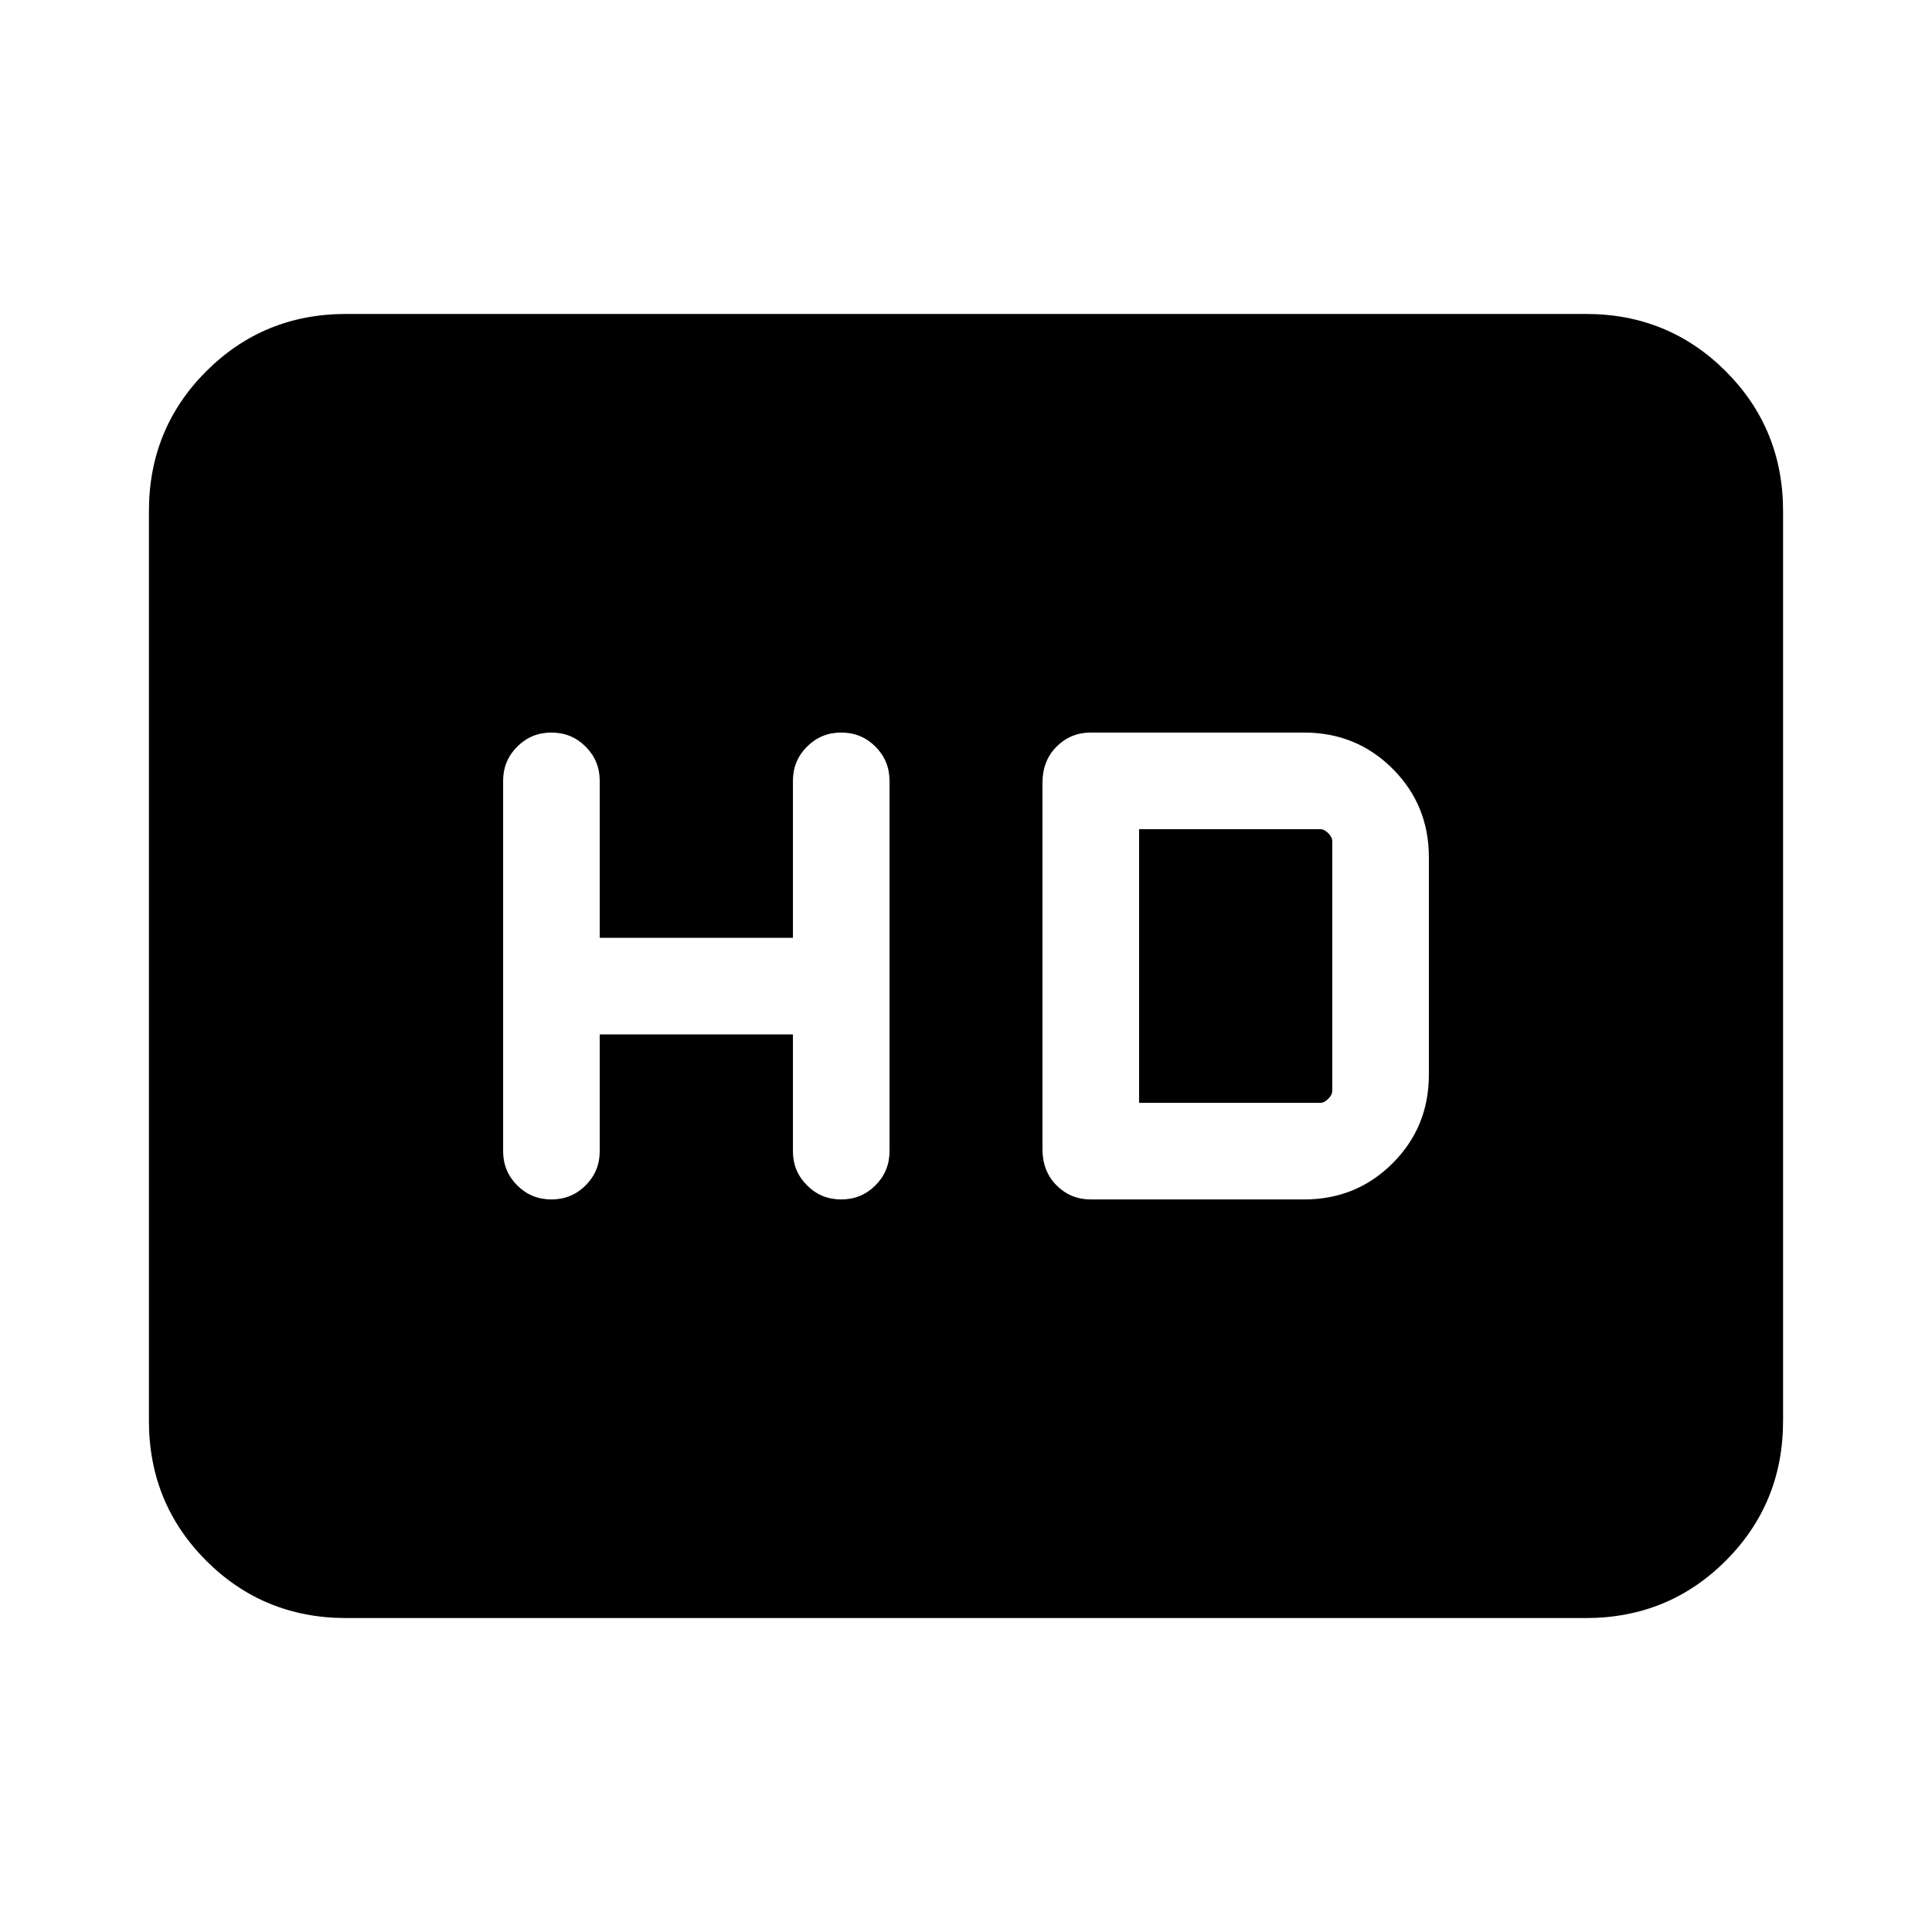 <svg xmlns="http://www.w3.org/2000/svg" height="24" width="24"><path d="M6.85 14.9Q7.1 14.9 7.275 14.725Q7.45 14.55 7.45 14.3V12.85H9.85V14.3Q9.85 14.55 10.025 14.725Q10.2 14.9 10.45 14.9Q10.7 14.9 10.875 14.725Q11.05 14.55 11.05 14.3V9.7Q11.05 9.45 10.875 9.275Q10.7 9.1 10.45 9.1Q10.2 9.1 10.025 9.275Q9.85 9.45 9.85 9.7V11.65H7.45V9.7Q7.45 9.45 7.275 9.275Q7.1 9.1 6.85 9.1Q6.6 9.1 6.425 9.275Q6.25 9.45 6.25 9.7V14.3Q6.25 14.55 6.425 14.725Q6.6 14.9 6.85 14.9ZM13.55 14.9H16.2Q16.85 14.9 17.3 14.45Q17.75 14 17.75 13.35V10.65Q17.75 10 17.3 9.55Q16.85 9.1 16.2 9.1H13.55Q13.3 9.1 13.125 9.275Q12.95 9.45 12.95 9.725V14.275Q12.95 14.55 13.125 14.725Q13.3 14.9 13.55 14.9ZM14.15 13.7V10.3H16.4Q16.45 10.3 16.5 10.35Q16.55 10.4 16.55 10.45V13.55Q16.55 13.6 16.5 13.65Q16.45 13.7 16.4 13.7ZM4.3 20.1Q3.275 20.1 2.562 19.388Q1.85 18.675 1.85 17.65V6.35Q1.85 5.325 2.562 4.612Q3.275 3.9 4.3 3.9H19.7Q20.725 3.9 21.438 4.612Q22.15 5.325 22.15 6.35V17.65Q22.15 18.675 21.438 19.388Q20.725 20.1 19.7 20.1Z"/></svg>